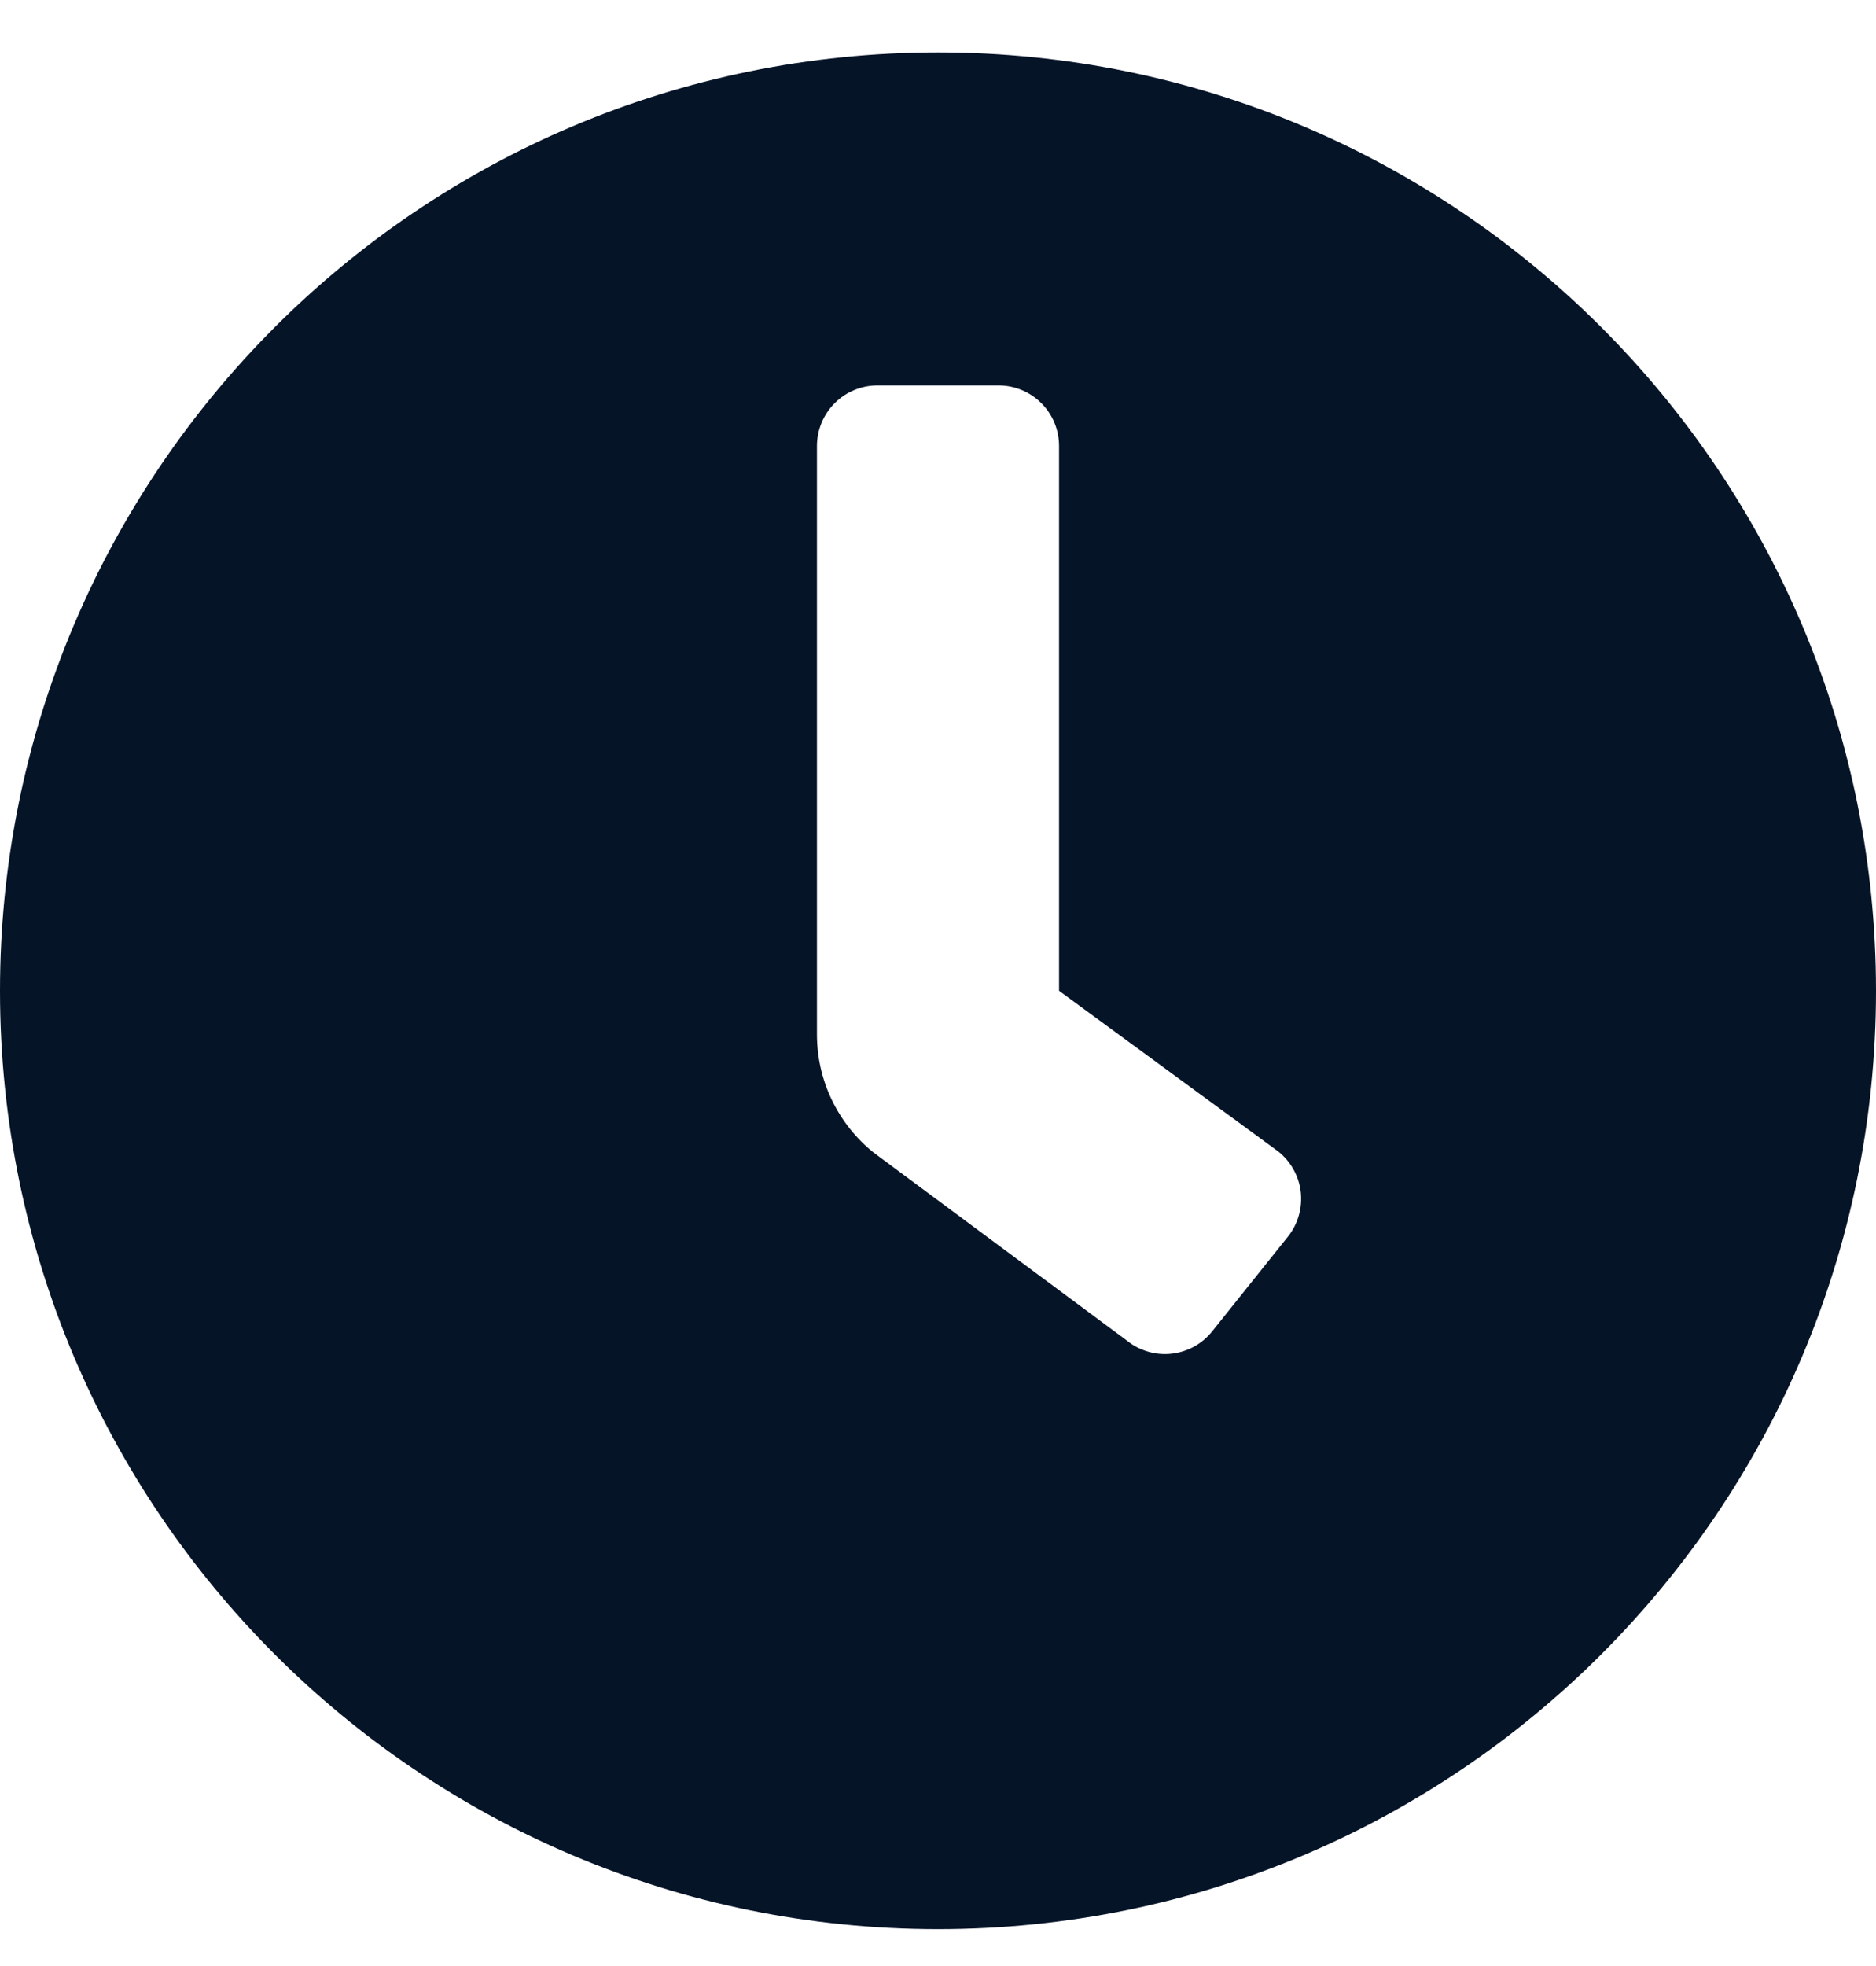 <svg width="21" height="22" viewBox="0 0 21 22" fill="none" xmlns="http://www.w3.org/2000/svg">
<path d="M10.5 0.587C4.7 0.587 0 5.287 0 11.087C0 16.887 4.7 21.587 10.5 21.587C16.3 21.587 21 16.887 21 11.087C21 5.287 16.3 0.587 10.5 0.587ZM14.416 13.839L13.569 14.898C13.514 14.967 13.445 15.025 13.367 15.068C13.289 15.111 13.203 15.138 13.115 15.148C13.027 15.158 12.937 15.15 12.852 15.125C12.766 15.1 12.686 15.059 12.617 15.003L9.78 12.898C9.582 12.74 9.422 12.538 9.312 12.309C9.202 12.081 9.145 11.83 9.145 11.576V4.99C9.145 4.811 9.217 4.638 9.344 4.511C9.471 4.384 9.643 4.313 9.823 4.313H11.177C11.357 4.313 11.529 4.384 11.656 4.511C11.784 4.638 11.855 4.811 11.855 4.99V11.087L14.31 12.886C14.38 12.942 14.438 13.011 14.481 13.089C14.524 13.167 14.551 13.252 14.561 13.341C14.57 13.429 14.563 13.519 14.538 13.604C14.513 13.69 14.472 13.77 14.416 13.839Z" fill="#061428"/>
</svg>

